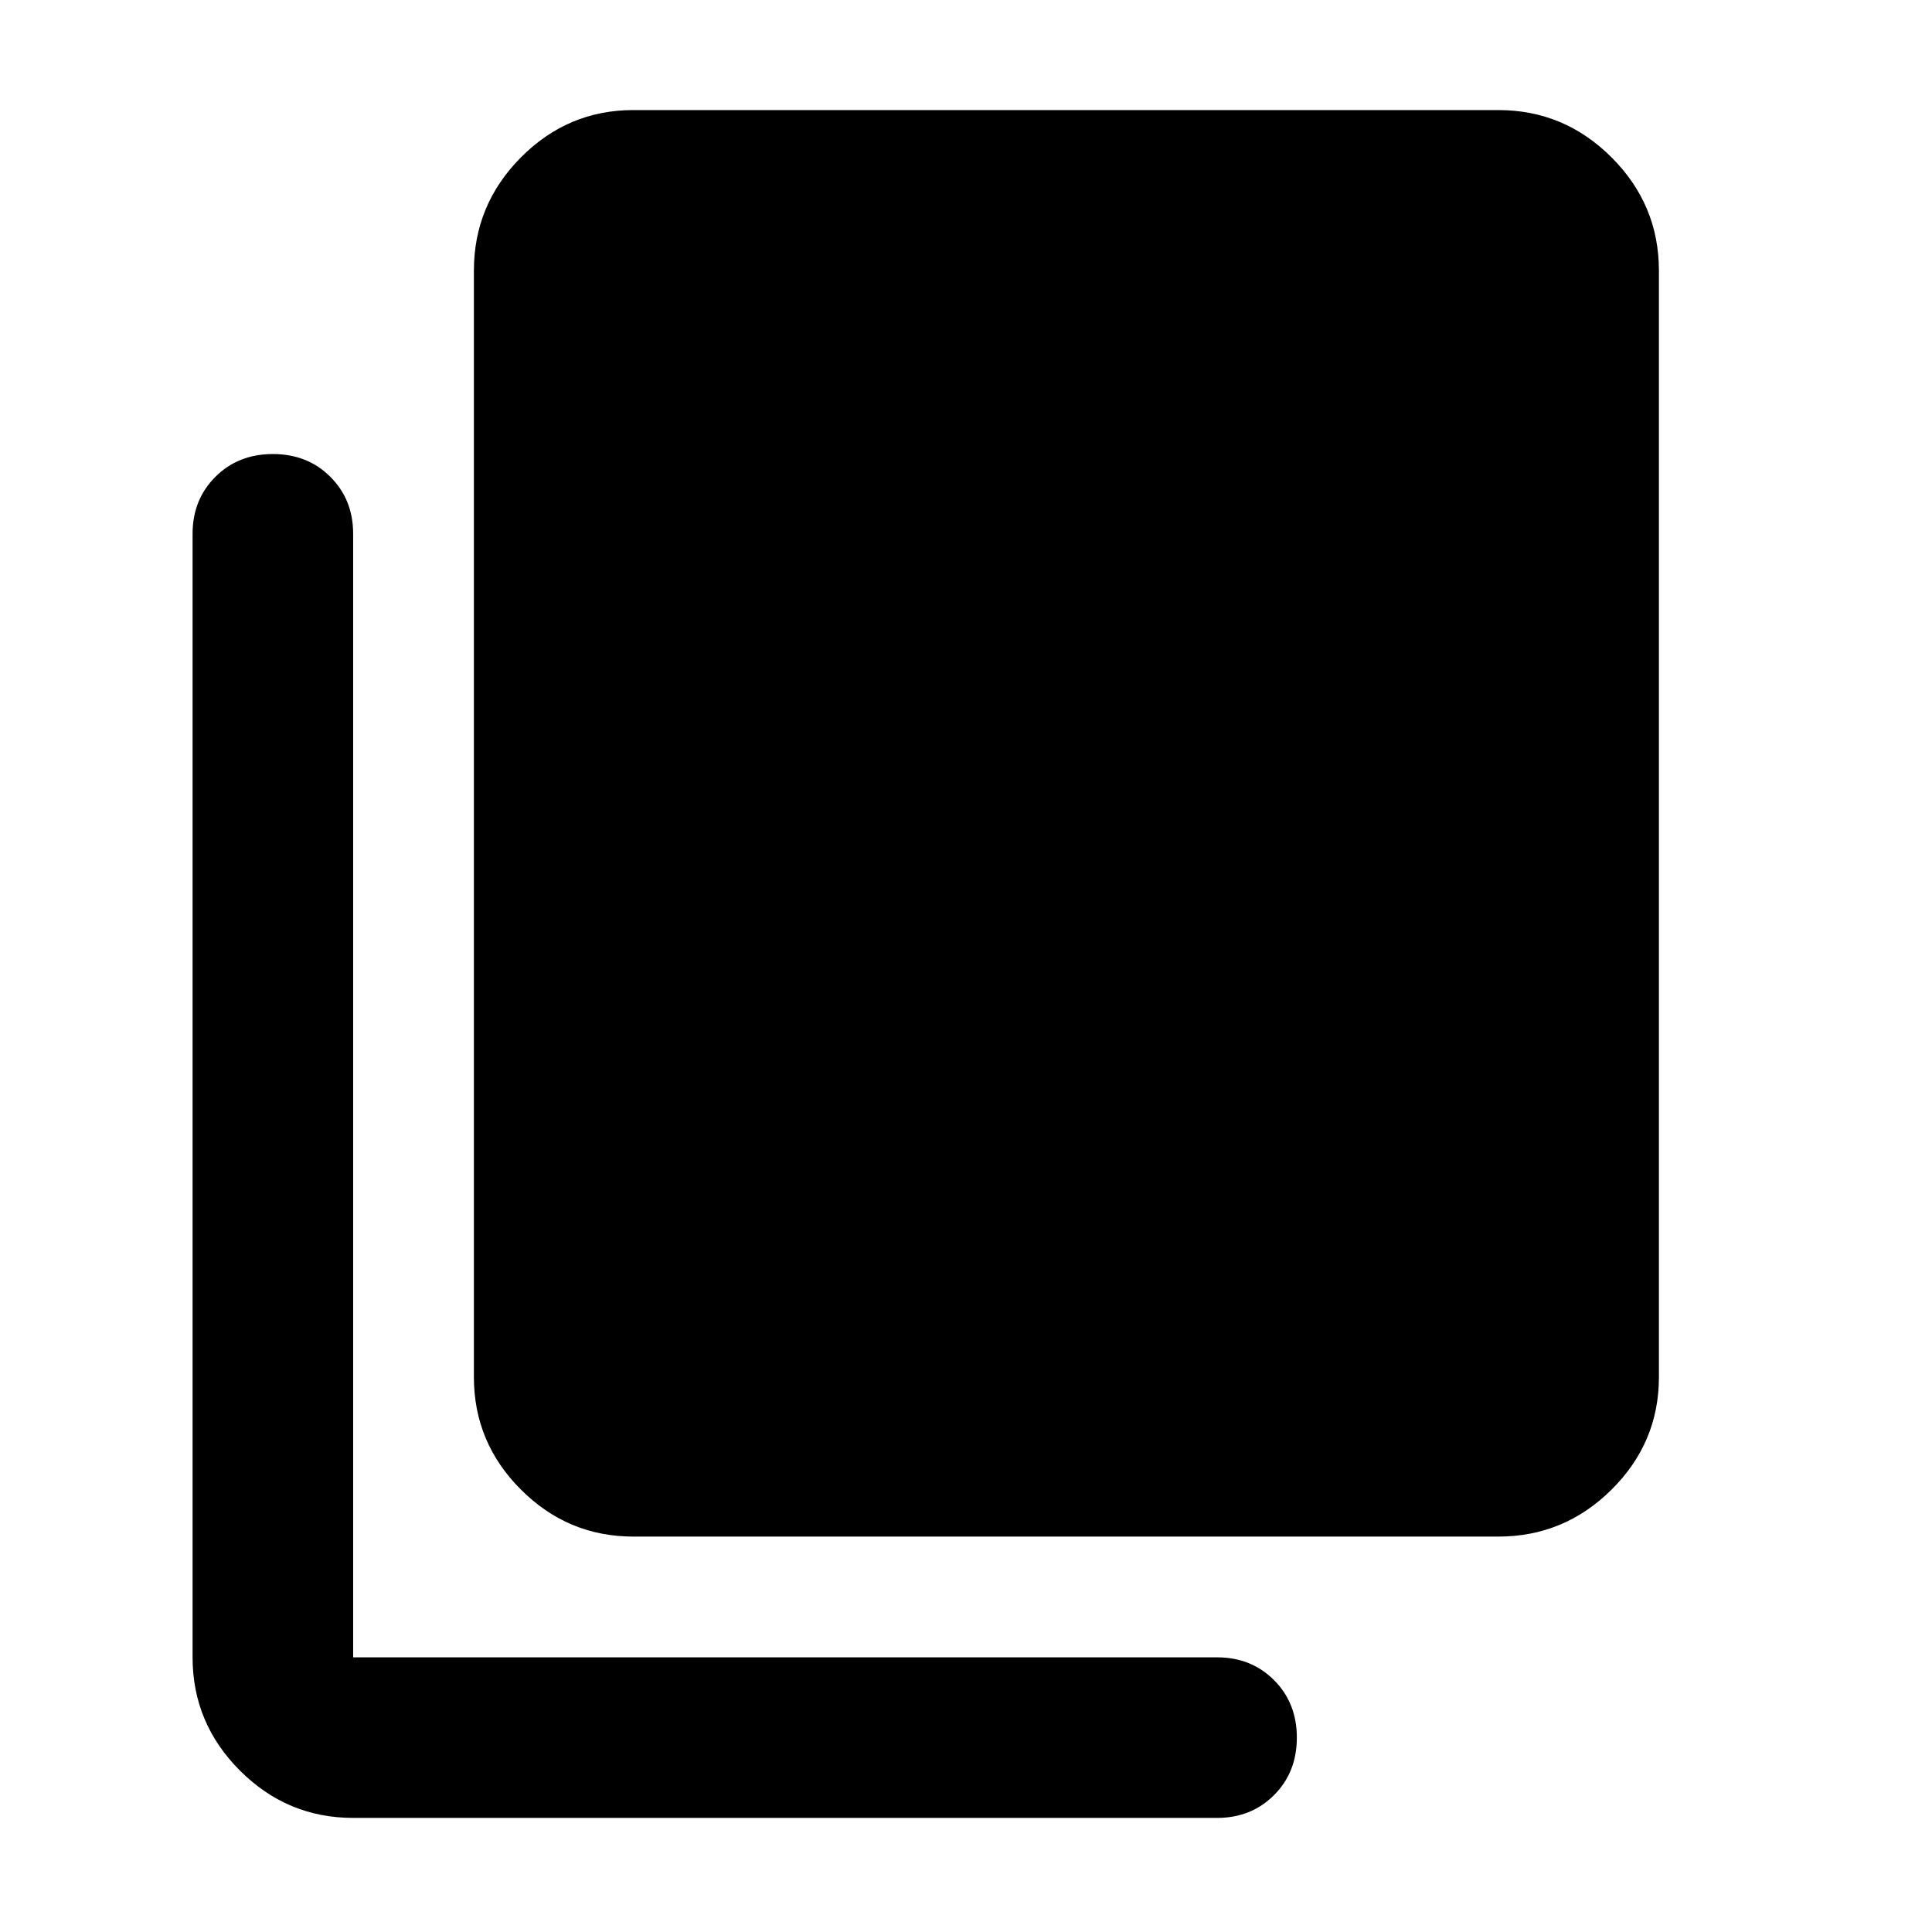 <svg xmlns="http://www.w3.org/2000/svg" width="48" height="48" viewBox="0 -960 960 960"><path d="M175.478-56.694q-32.74 0-56.262-23.522t-23.522-56.262v-558.304q0-16.956 11.327-28.283 11.326-11.326 28.565-11.326 17.24 0 28.566 11.326 11.326 11.327 11.326 28.283v558.304h429.304q16.956 0 28.283 11.326 11.326 11.326 11.326 28.566t-11.326 28.565q-11.327 11.327-28.283 11.327H175.478Zm139.218-139.784q-32.507 0-55.862-23.356-23.356-23.355-23.356-55.862v-549.826q0-32.74 23.356-56.262 23.355-23.522 55.862-23.522h429.826q32.74 0 56.262 23.522t23.522 56.262v549.826q0 32.507-23.522 55.862-23.522 23.356-56.262 23.356H314.696Z"/></svg>